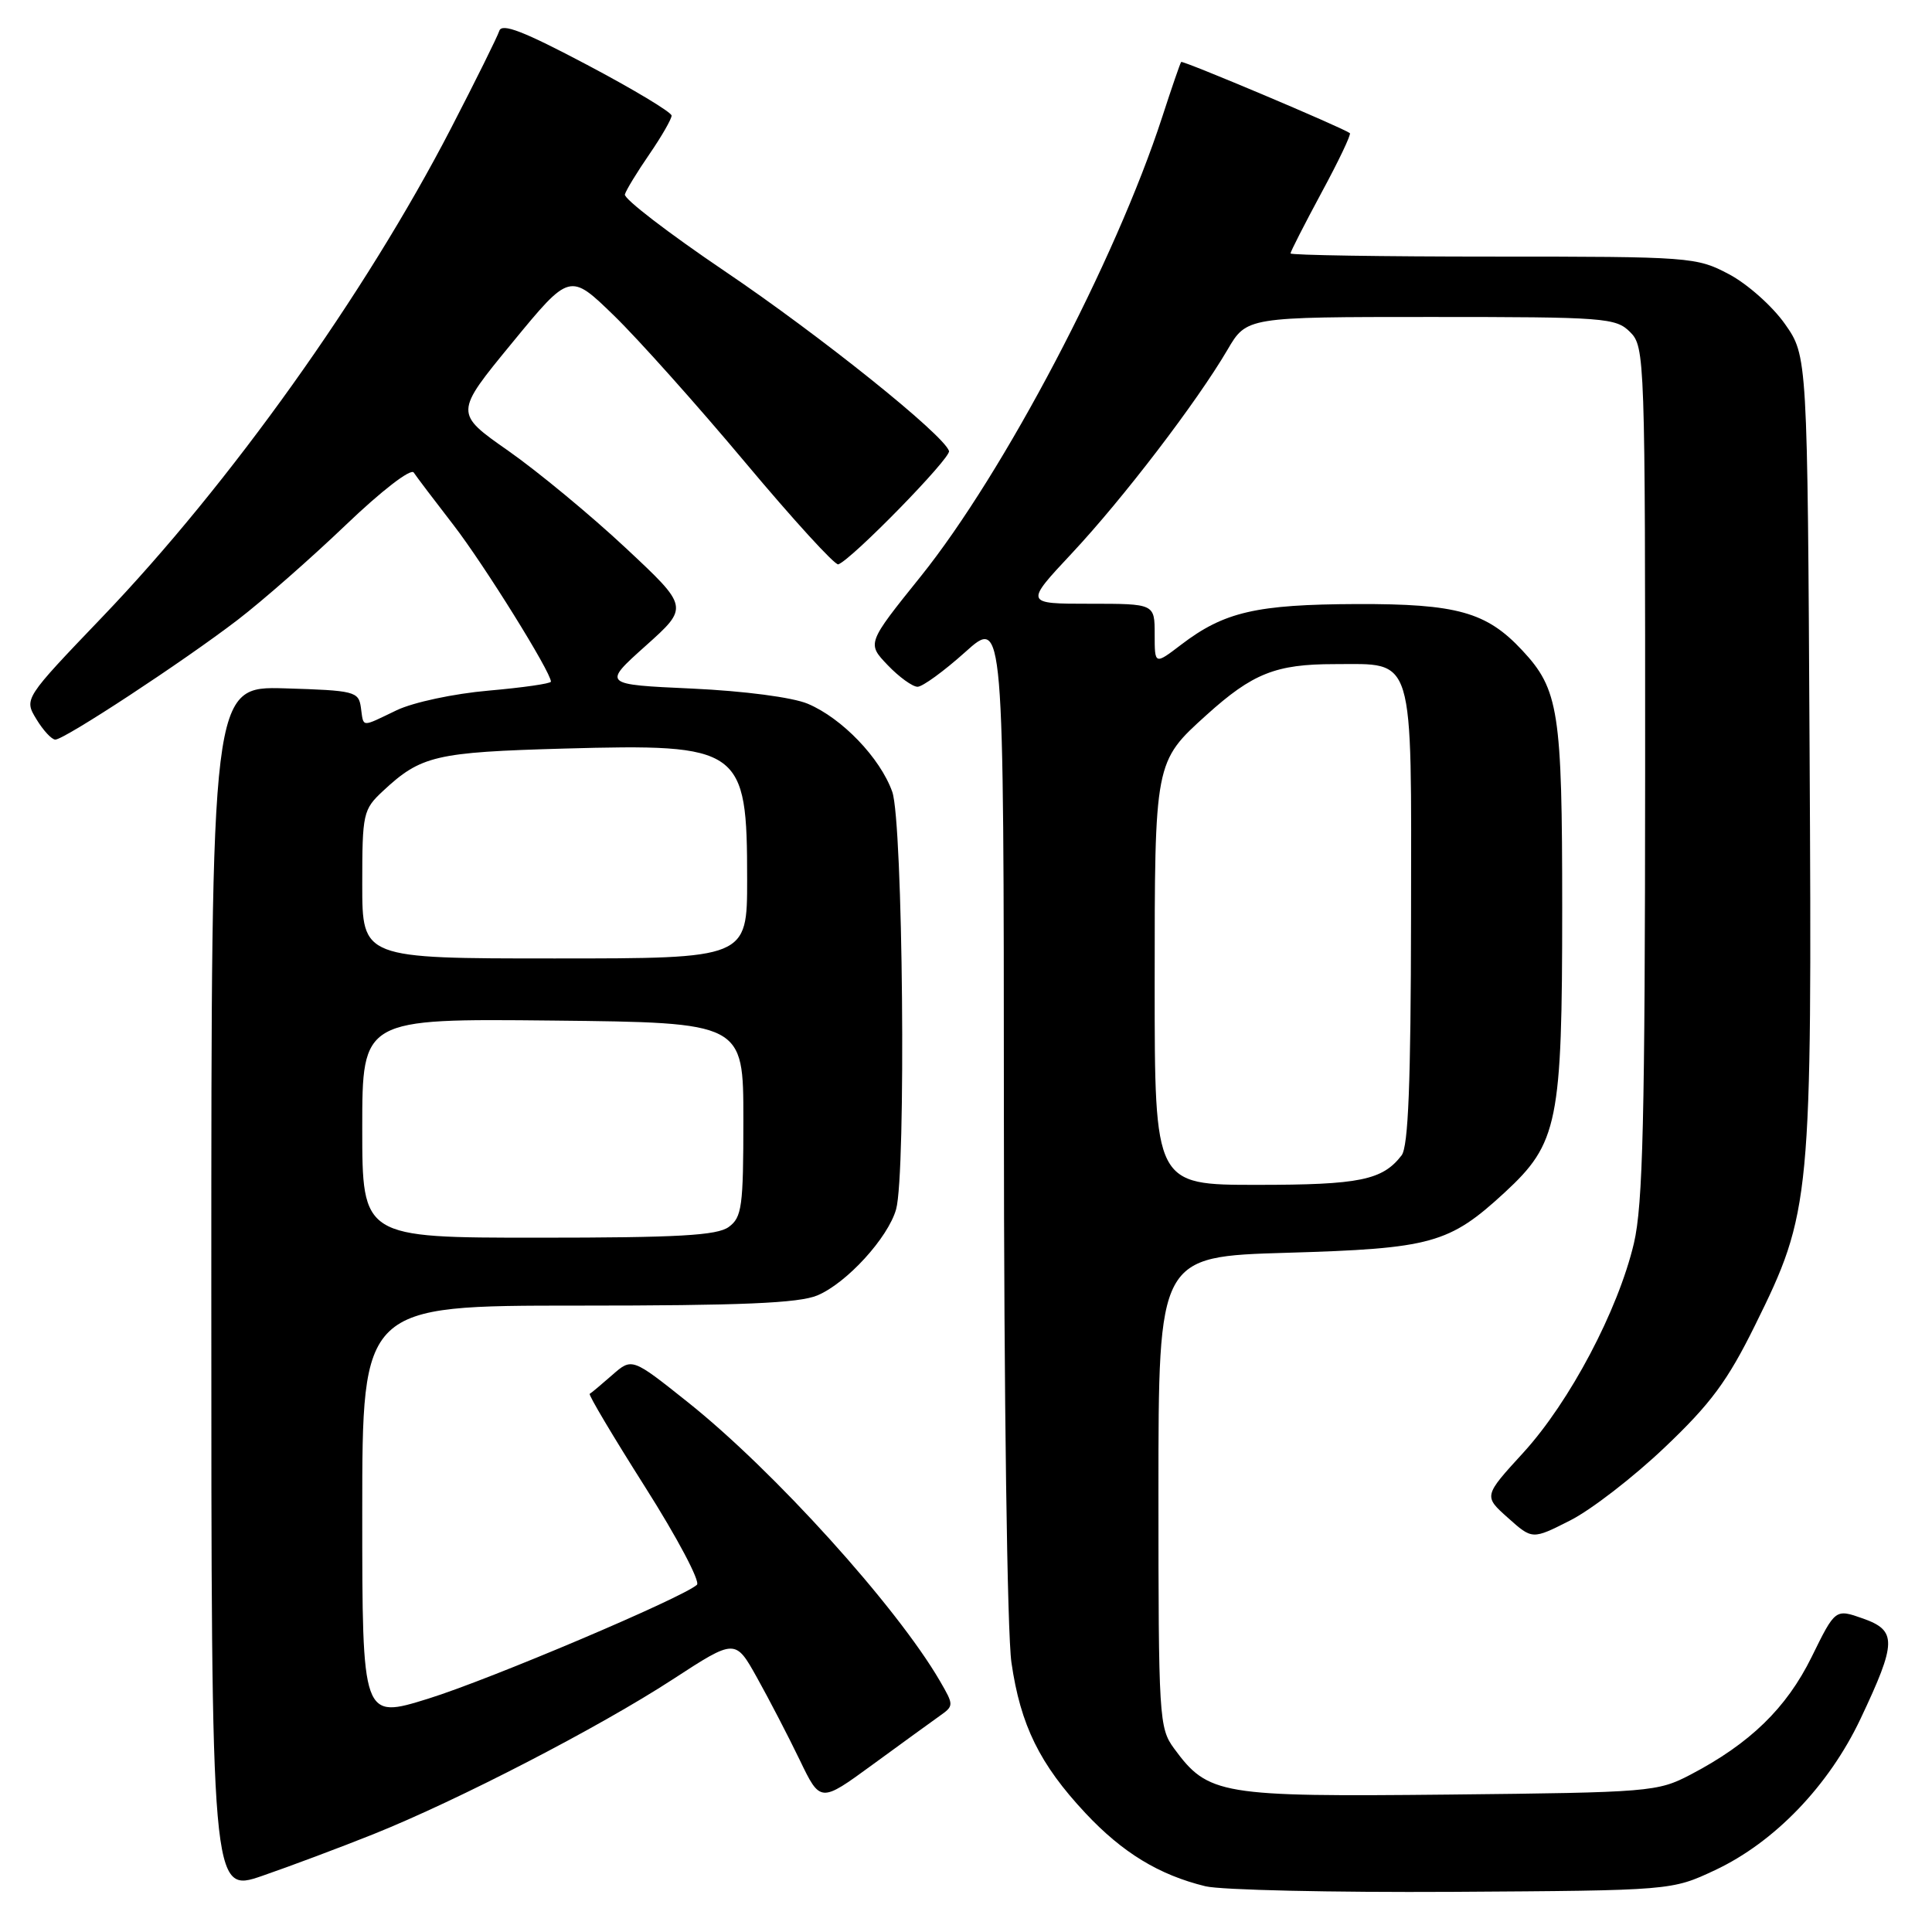 <?xml version="1.0" encoding="UTF-8" standalone="no"?>
<!DOCTYPE svg PUBLIC "-//W3C//DTD SVG 1.1//EN" "http://www.w3.org/Graphics/SVG/1.1/DTD/svg11.dtd" >
<svg xmlns="http://www.w3.org/2000/svg" xmlns:xlink="http://www.w3.org/1999/xlink" version="1.1" viewBox="0 0 256 256">
 <g >
 <path fill="currentColor"
d=" M 49.50 243.03 C 60.72 238.53 79.35 228.90 89.15 222.52 C 97.43 217.13 97.43 217.13 100.32 222.32 C 101.91 225.17 104.45 230.06 105.96 233.19 C 108.70 238.88 108.70 238.88 115.60 233.84 C 119.40 231.06 123.39 228.17 124.47 227.40 C 126.41 226.03 126.41 225.96 124.55 222.75 C 118.80 212.86 102.54 194.87 91.12 185.78 C 83.74 179.90 83.74 179.90 81.12 182.20 C 79.68 183.46 78.34 184.59 78.14 184.69 C 77.94 184.80 81.25 190.36 85.49 197.05 C 89.73 203.73 92.81 209.56 92.35 209.99 C 90.48 211.70 64.95 222.53 56.75 225.08 C 48.00 227.80 48.00 227.80 48.00 200.40 C 48.00 173.00 48.00 173.00 76.53 173.00 C 98.23 173.00 105.84 172.68 108.30 171.65 C 112.18 170.03 117.68 164.01 118.74 160.23 C 120.08 155.43 119.65 108.93 118.23 104.92 C 116.63 100.43 111.57 95.16 107.03 93.25 C 105.01 92.40 98.61 91.56 91.70 91.24 C 79.83 90.70 79.83 90.70 85.56 85.57 C 91.29 80.44 91.29 80.44 82.90 72.60 C 78.28 68.28 71.29 62.50 67.36 59.74 C 60.21 54.74 60.21 54.74 67.86 45.43 C 75.50 36.13 75.50 36.13 81.35 41.81 C 84.57 44.94 92.40 53.70 98.75 61.28 C 105.10 68.86 110.65 74.94 111.08 74.78 C 112.89 74.12 126.05 60.65 125.75 59.76 C 125.03 57.58 108.66 44.46 96.00 35.91 C 88.58 30.89 82.63 26.33 82.80 25.76 C 82.96 25.19 84.42 22.80 86.05 20.43 C 87.67 18.07 88.99 15.77 88.99 15.32 C 88.98 14.87 83.94 11.84 77.79 8.59 C 69.39 4.15 66.50 3.02 66.16 4.09 C 65.91 4.86 63.03 10.68 59.76 17.00 C 48.40 38.97 30.45 64.12 13.57 81.74 C 3.18 92.59 3.18 92.59 4.82 95.29 C 5.72 96.78 6.85 98.00 7.33 98.00 C 8.54 98.00 24.27 87.67 31.50 82.13 C 34.80 79.60 41.24 73.94 45.82 69.56 C 50.55 65.03 54.43 62.04 54.82 62.61 C 55.19 63.17 57.56 66.30 60.09 69.57 C 64.13 74.80 73.00 89.05 73.00 90.32 C 73.00 90.58 69.29 91.11 64.75 91.51 C 60.14 91.91 54.76 93.06 52.56 94.11 C 47.76 96.41 48.20 96.45 47.82 93.75 C 47.52 91.62 47.00 91.49 37.75 91.21 C 28.00 90.93 28.00 90.93 28.00 170.90 C 28.00 250.88 28.00 250.88 34.75 248.56 C 38.46 247.28 45.10 244.79 49.50 243.03 Z  M 227.24 247.81 C 235.13 244.11 242.33 236.62 246.53 227.75 C 251.33 217.60 251.37 216.06 246.85 214.46 C 243.19 213.17 243.19 213.17 240.05 219.56 C 236.71 226.34 231.88 231.03 224.00 235.15 C 219.64 237.43 218.65 237.51 192.00 237.79 C 161.66 238.10 160.09 237.84 155.57 231.68 C 153.58 228.97 153.50 227.64 153.50 197.68 C 153.50 166.50 153.50 166.50 170.50 166.00 C 189.68 165.44 192.02 164.79 199.37 158.02 C 206.45 151.48 207.00 148.79 207.00 120.29 C 207.00 94.26 206.55 91.36 201.70 86.17 C 196.97 81.09 193.04 80.00 179.79 80.04 C 166.46 80.09 162.21 81.07 156.50 85.43 C 153.00 88.10 153.00 88.10 153.00 84.05 C 153.00 80.00 153.00 80.00 144.39 80.00 C 135.77 80.00 135.77 80.00 142.04 73.30 C 148.83 66.04 158.56 53.31 162.64 46.36 C 165.19 42.00 165.19 42.00 189.60 42.00 C 212.67 42.00 214.11 42.11 216.00 44.00 C 217.95 45.95 218.00 47.32 217.99 102.25 C 217.97 148.26 217.70 159.64 216.50 164.75 C 214.40 173.63 208.01 185.73 201.86 192.47 C 196.58 198.24 196.58 198.24 199.81 201.12 C 203.04 204.01 203.04 204.01 208.05 201.47 C 210.81 200.08 216.44 195.73 220.57 191.80 C 226.68 186.00 228.91 182.99 232.56 175.59 C 239.98 160.56 240.11 159.21 239.78 99.49 C 239.50 47.17 239.50 47.17 236.50 42.91 C 234.85 40.57 231.52 37.61 229.09 36.33 C 224.80 34.06 224.01 34.00 197.84 34.00 C 183.08 34.00 171.00 33.81 171.00 33.58 C 171.00 33.34 172.85 29.72 175.11 25.52 C 177.38 21.33 179.07 17.78 178.86 17.64 C 177.74 16.84 156.70 7.97 156.51 8.21 C 156.38 8.37 155.25 11.65 154.00 15.50 C 147.82 34.51 133.03 62.65 122.00 76.38 C 114.87 85.25 114.87 85.25 117.62 88.13 C 119.13 89.71 120.92 91.00 121.58 91.00 C 122.24 91.00 125.08 88.93 127.89 86.41 C 133.00 81.81 133.00 81.81 133.02 147.66 C 133.03 185.37 133.46 216.40 134.02 220.29 C 135.22 228.60 137.76 233.76 143.82 240.24 C 148.73 245.49 153.58 248.44 159.73 249.94 C 161.81 250.44 176.55 250.77 192.50 250.68 C 221.50 250.50 221.50 250.50 227.24 247.81 Z  M 48.00 149.48 C 48.00 134.97 48.00 134.97 73.25 135.23 C 98.50 135.50 98.50 135.50 98.50 148.33 C 98.50 159.88 98.31 161.31 96.56 162.58 C 95.02 163.71 89.85 164.00 71.31 164.00 C 48.00 164.00 48.00 164.00 48.00 149.48 Z  M 48.00 117.19 C 48.00 107.77 48.11 107.27 50.75 104.81 C 55.78 100.12 57.71 99.67 74.73 99.19 C 98.28 98.54 99.00 99.06 99.00 116.55 C 99.00 127.00 99.00 127.00 73.50 127.00 C 48.00 127.00 48.00 127.00 48.00 117.19 Z  M 153.00 130.45 C 153.00 100.88 152.98 100.96 159.88 94.73 C 165.97 89.23 169.06 88.00 176.80 88.00 C 187.54 88.00 187.01 86.24 186.97 121.58 C 186.94 143.52 186.61 151.92 185.72 153.09 C 183.19 156.38 180.17 157.00 166.57 157.00 C 153.00 157.00 153.00 157.00 153.00 130.45 Z "/>
</g>
</svg>